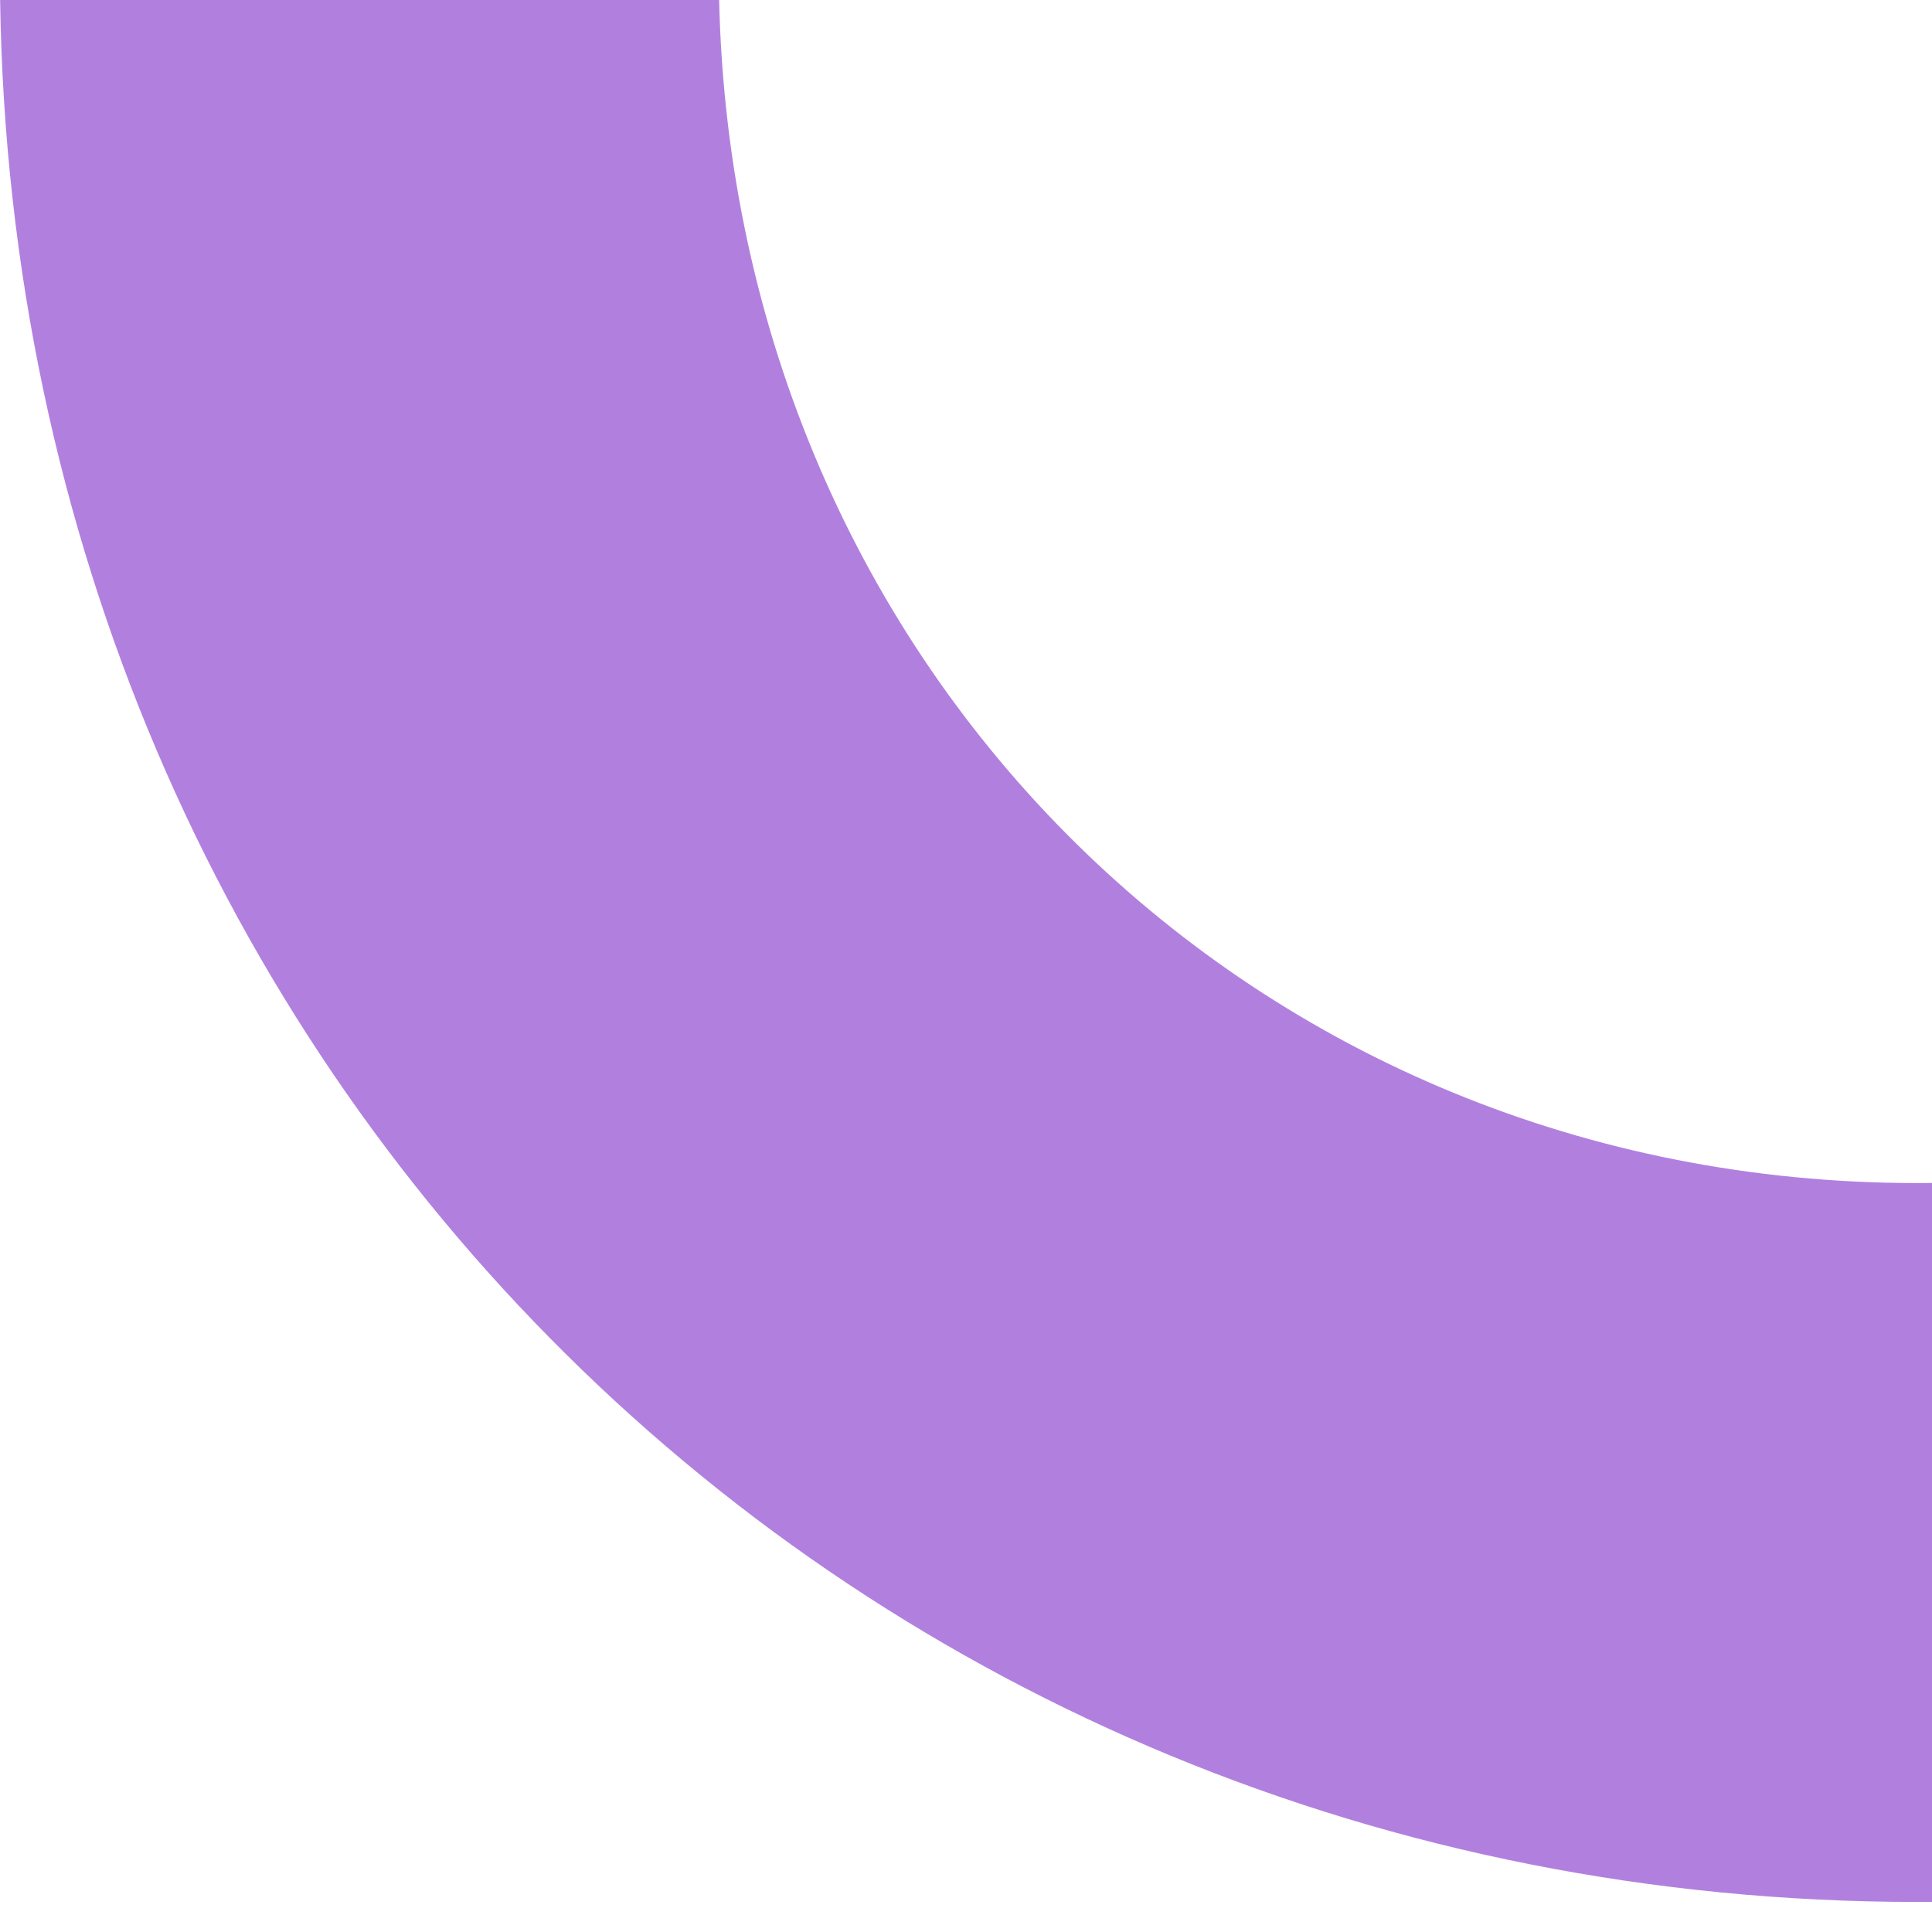 ﻿<?xml version="1.0" encoding="utf-8"?>
<svg version="1.1" xmlns:xlink="http://www.w3.org/1999/xlink" width="64px" height="64px" xmlns="http://www.w3.org/2000/svg">
  <g transform="matrix(1 0 0 1 -86 -207 )">
    <path d="M 63.5 39.19  C 63.667 39.19  63.834 39.189  64 39.187  L 64 63.002  C 63.833 63.003  63.667 63.004  63.5 63.004  C 28.272 63.004  0.522 35.585  0.004 0  L 23.822 0  C 24.337 22.248  41.608 39.19  63.5 39.19  Z " fill-rule="nonzero" fill="#6300bf" stroke="none" fill-opacity="0.498" transform="matrix(1 0 0 1 86 207 )" />
  </g>
</svg>